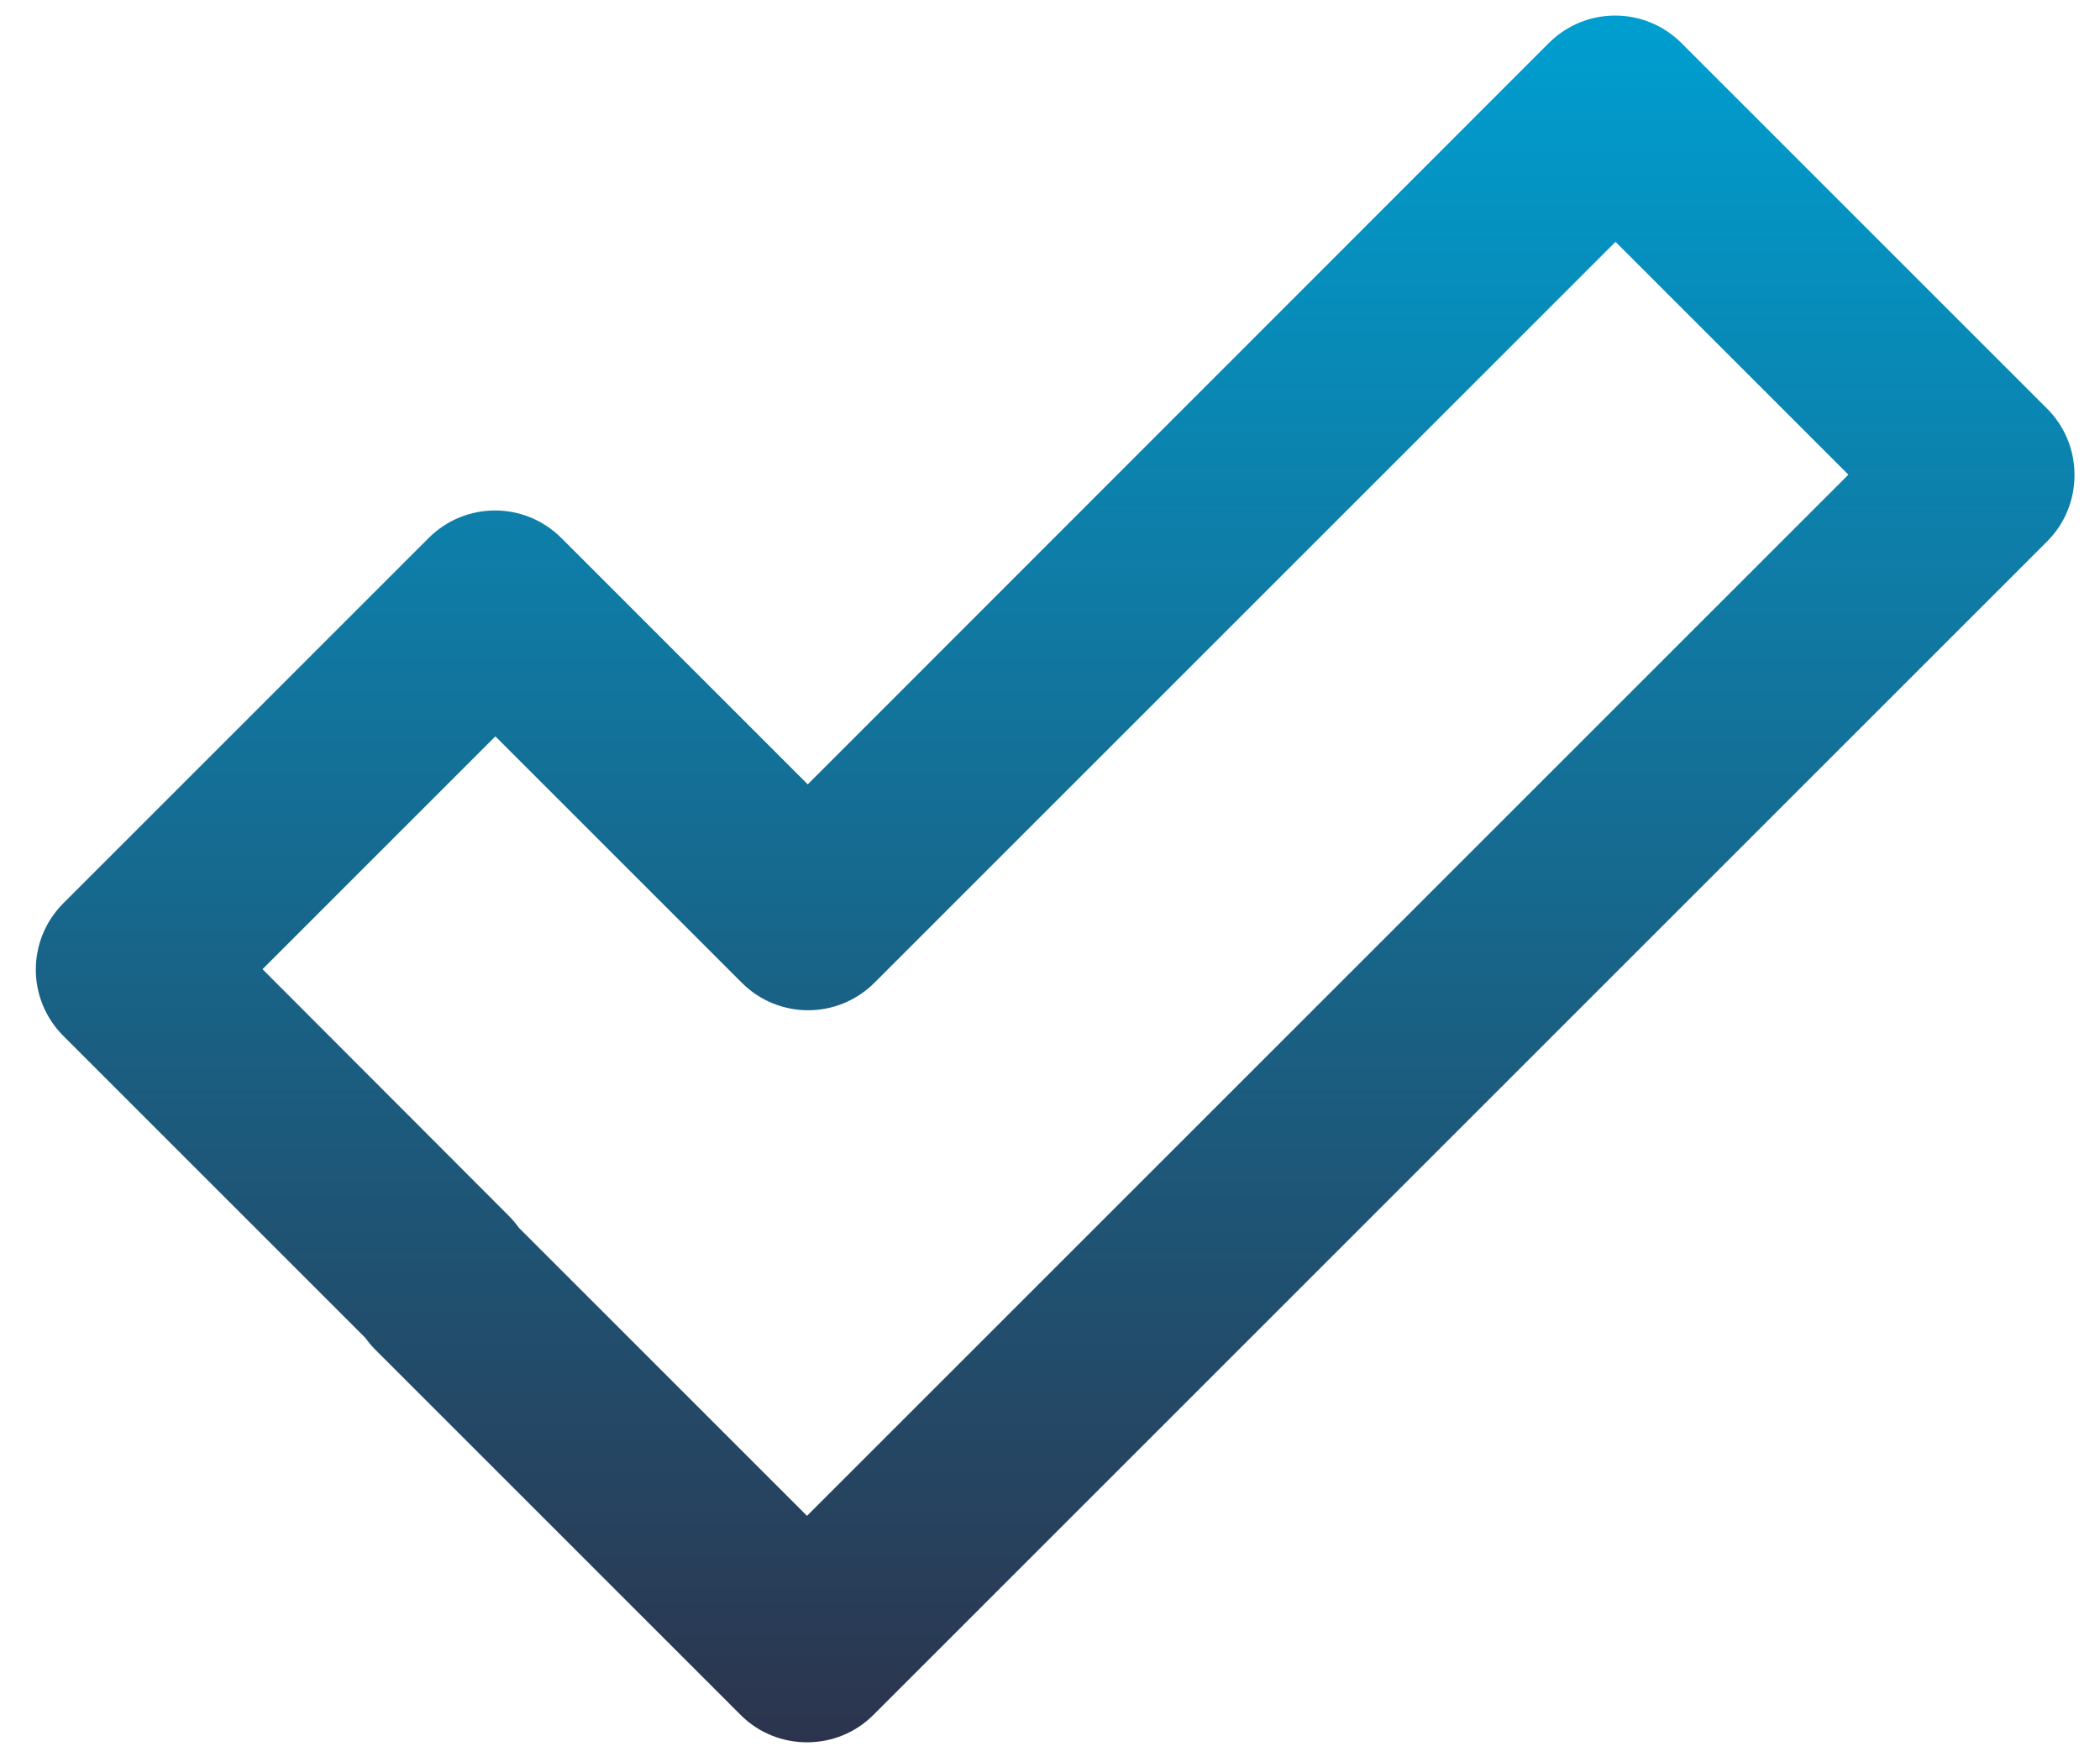 <svg width="56" height="47" fill="none" xmlns="http://www.w3.org/2000/svg"><path d="M44.84 1.15c-.98-.98-2.56-.98-3.54 0L21.54 20.92l-6.57-6.57c-.98-.98-2.56-.98-3.54 0l-9.74 9.74c-.98.98-.98 2.56 0 3.54l8.05 8.05c.08.11.17.22.27.32l9.74 9.74c.49.49 1.13.73 1.77.73.64 0 1.28-.24 1.77-.73l31.3-31.3c.47-.47.73-1.1.73-1.77 0-.67-.26-1.3-.73-1.77l-9.75-9.75zM21.52 40.43l-7.68-7.68c-.08-.11-.17-.22-.27-.32L7 25.85l6.21-6.21 6.57 6.57c.98.98 2.56.98 3.54 0L43.08 6.45l6.21 6.21-27.77 27.77z" fill="url(#paint0_linear)"/><defs><linearGradient id="paint0_linear" x1="28.137" y1=".415" x2="28.137" y2="46.47" gradientUnits="userSpaceOnUse"><stop stop-color="#009ED0"/><stop offset="1" stop-color="#2C344D"/></linearGradient></defs></svg>